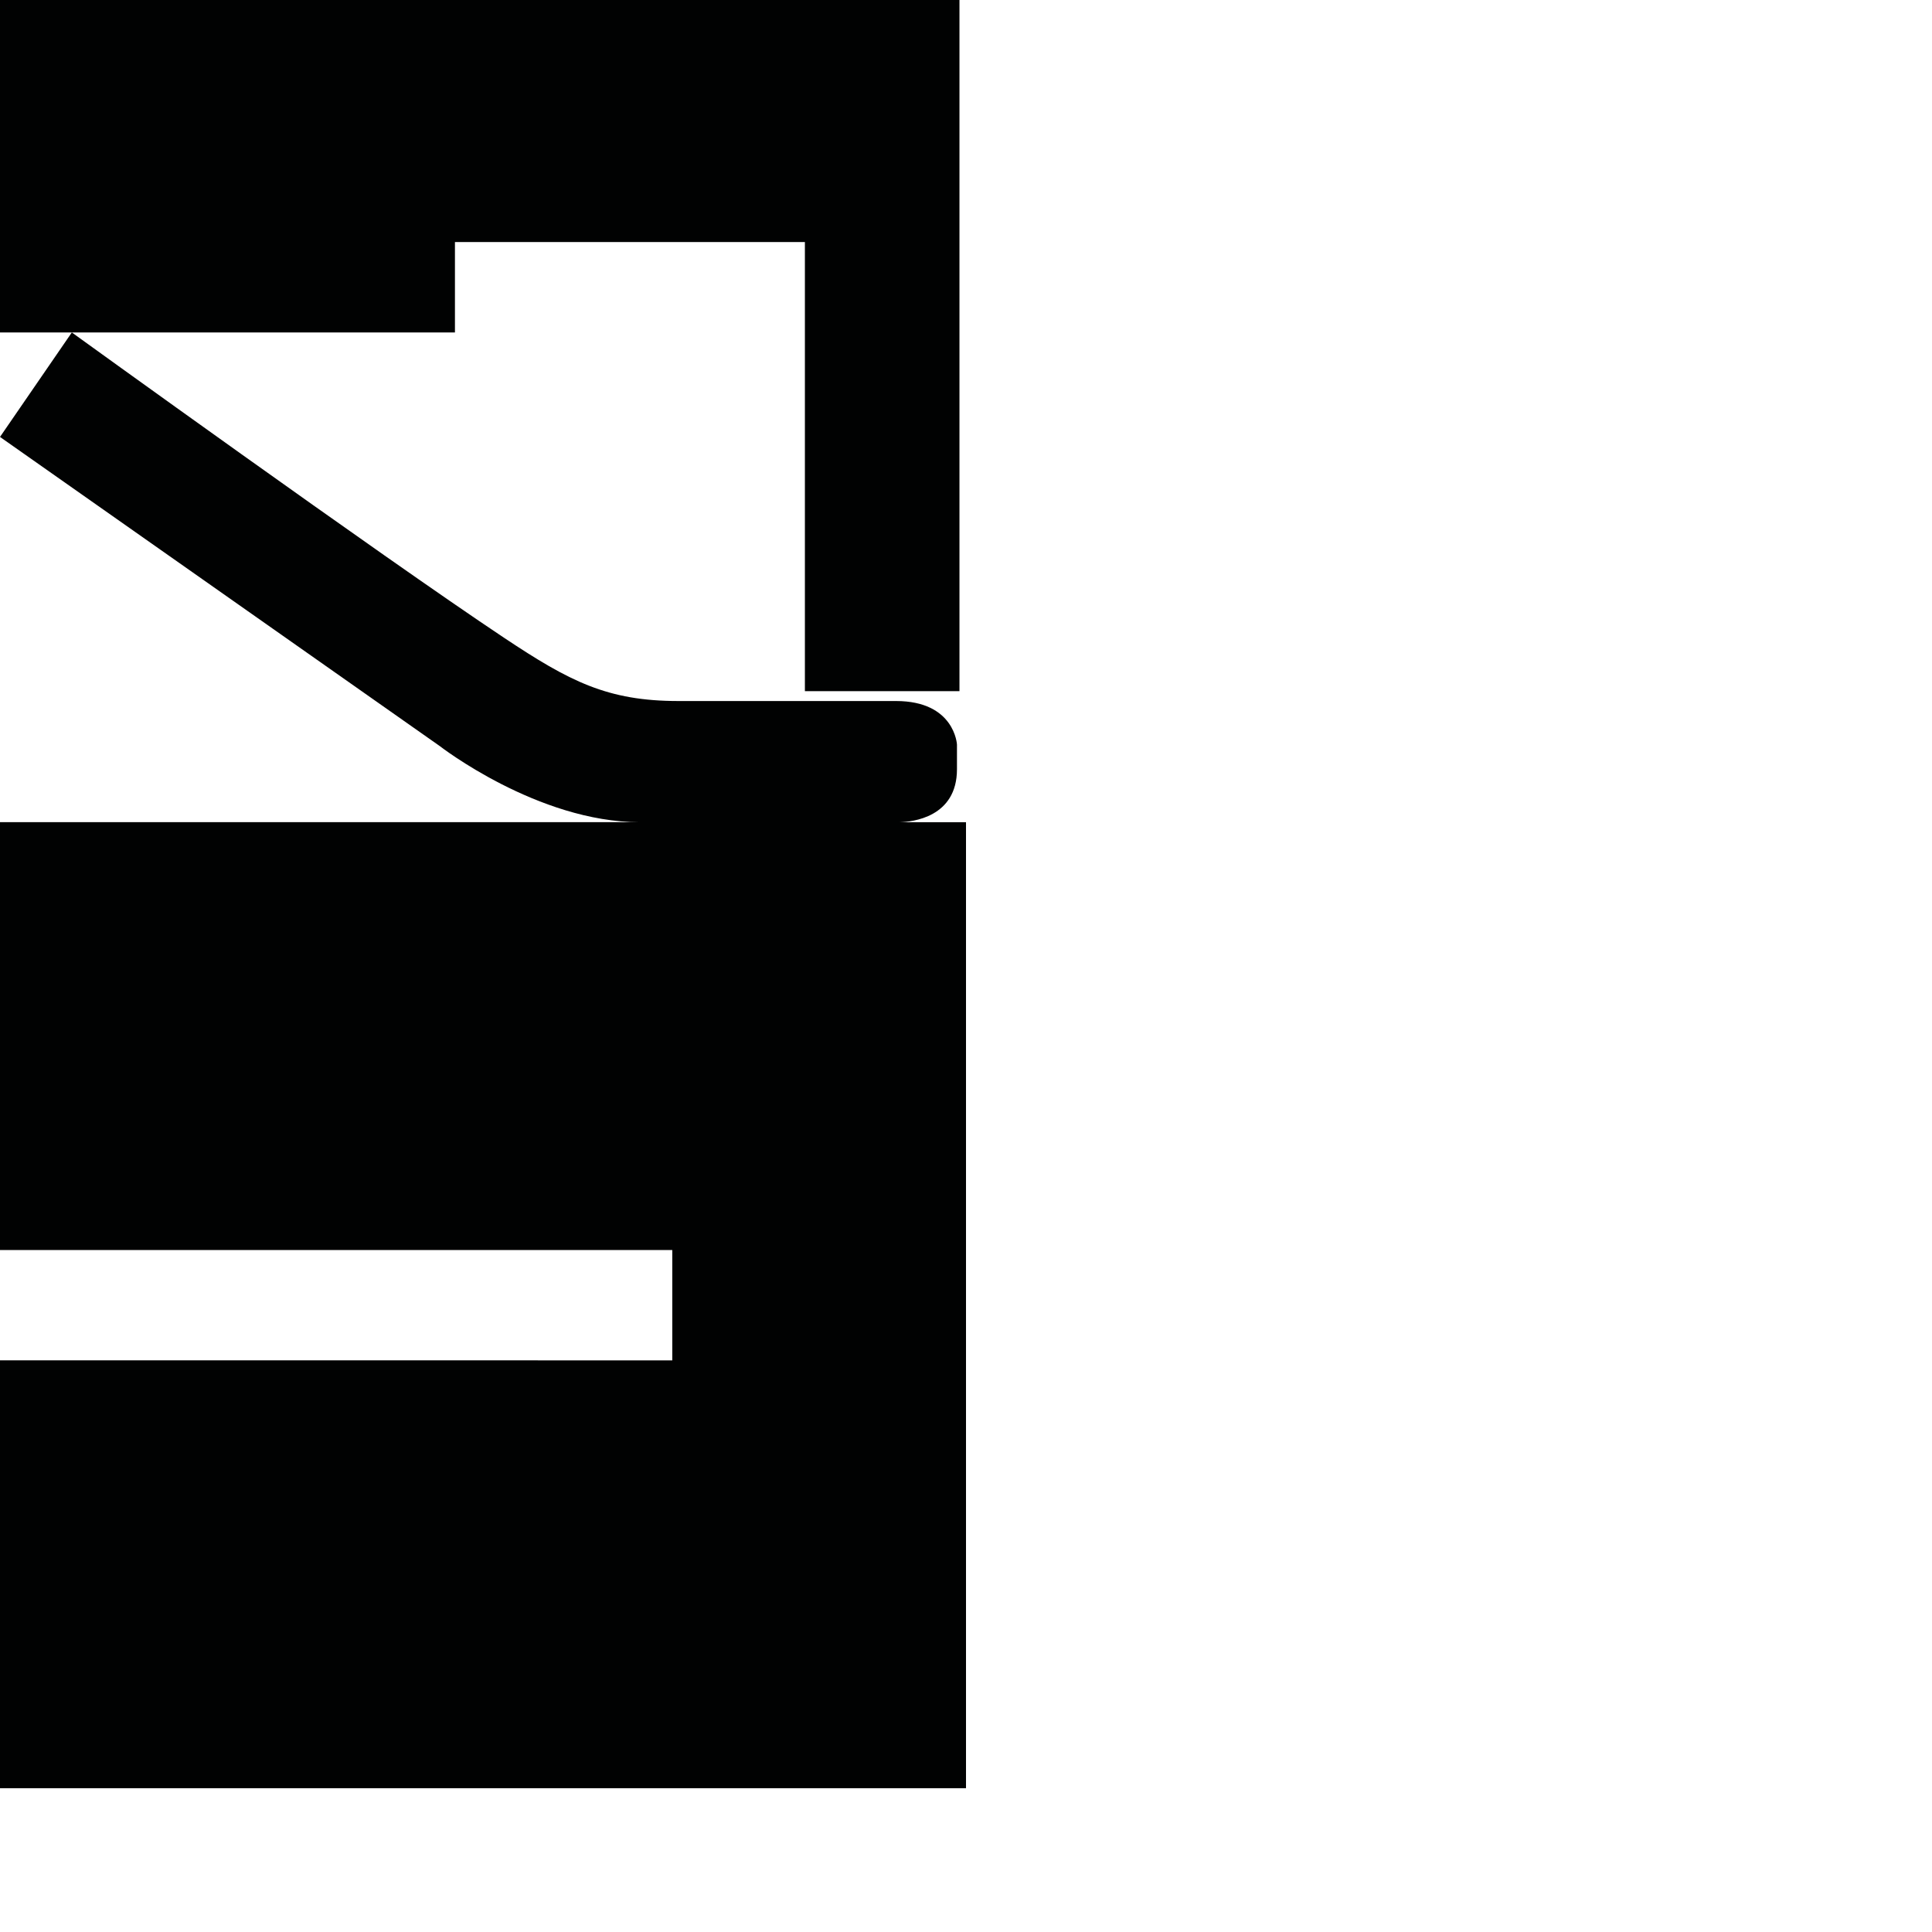 <?xml version="1.0" encoding="utf-8"?>
<!-- Generator: Adobe Illustrator 16.0.0, SVG Export Plug-In . SVG Version: 6.00 Build 0)  -->
<!DOCTYPE svg PUBLIC "-//W3C//DTD SVG 1.1//EN" "http://www.w3.org/Graphics/SVG/1.1/DTD/svg11.dtd">
<svg version="1.1" id="Calque_1" xmlns="http://www.w3.org/2000/svg" xmlns:xlink="http://www.w3.org/1999/xlink" x="0px" y="0px"
	 width="1190.551px" height="1190.551px" viewBox="0 0 1190.551 1190.551" enable-background="new 0 0 1190.551 1190.551"
	 xml:space="preserve">
<g>
	<polygon fill="#010202" points="280.347,149.157 495.998,149.157 495.998,425.914 591.245,425.914 591.245,0 0,0 0,204.87 
		44.262,204.87 280.347,204.87 	"/>
	<path fill="#010202" d="M554.54,506.652c7.607-0.197,35.169-2.957,35.169-32.635v-15.201c0,0-1.343-26.824-37.558-26.824
		c0,0-101.218,0-134.061,0c-43.813,0-67.063-12.076-107.364-38.898C234.509,342.365,44.262,204.87,44.262,204.87l-44.263,64.38
		l270.936,190.459c0,0,60.356,46.942,123.396,46.942H0V770.29h414.277v68H0v263.641h595.277V506.652H554.54z"/>
</g>
</svg>
